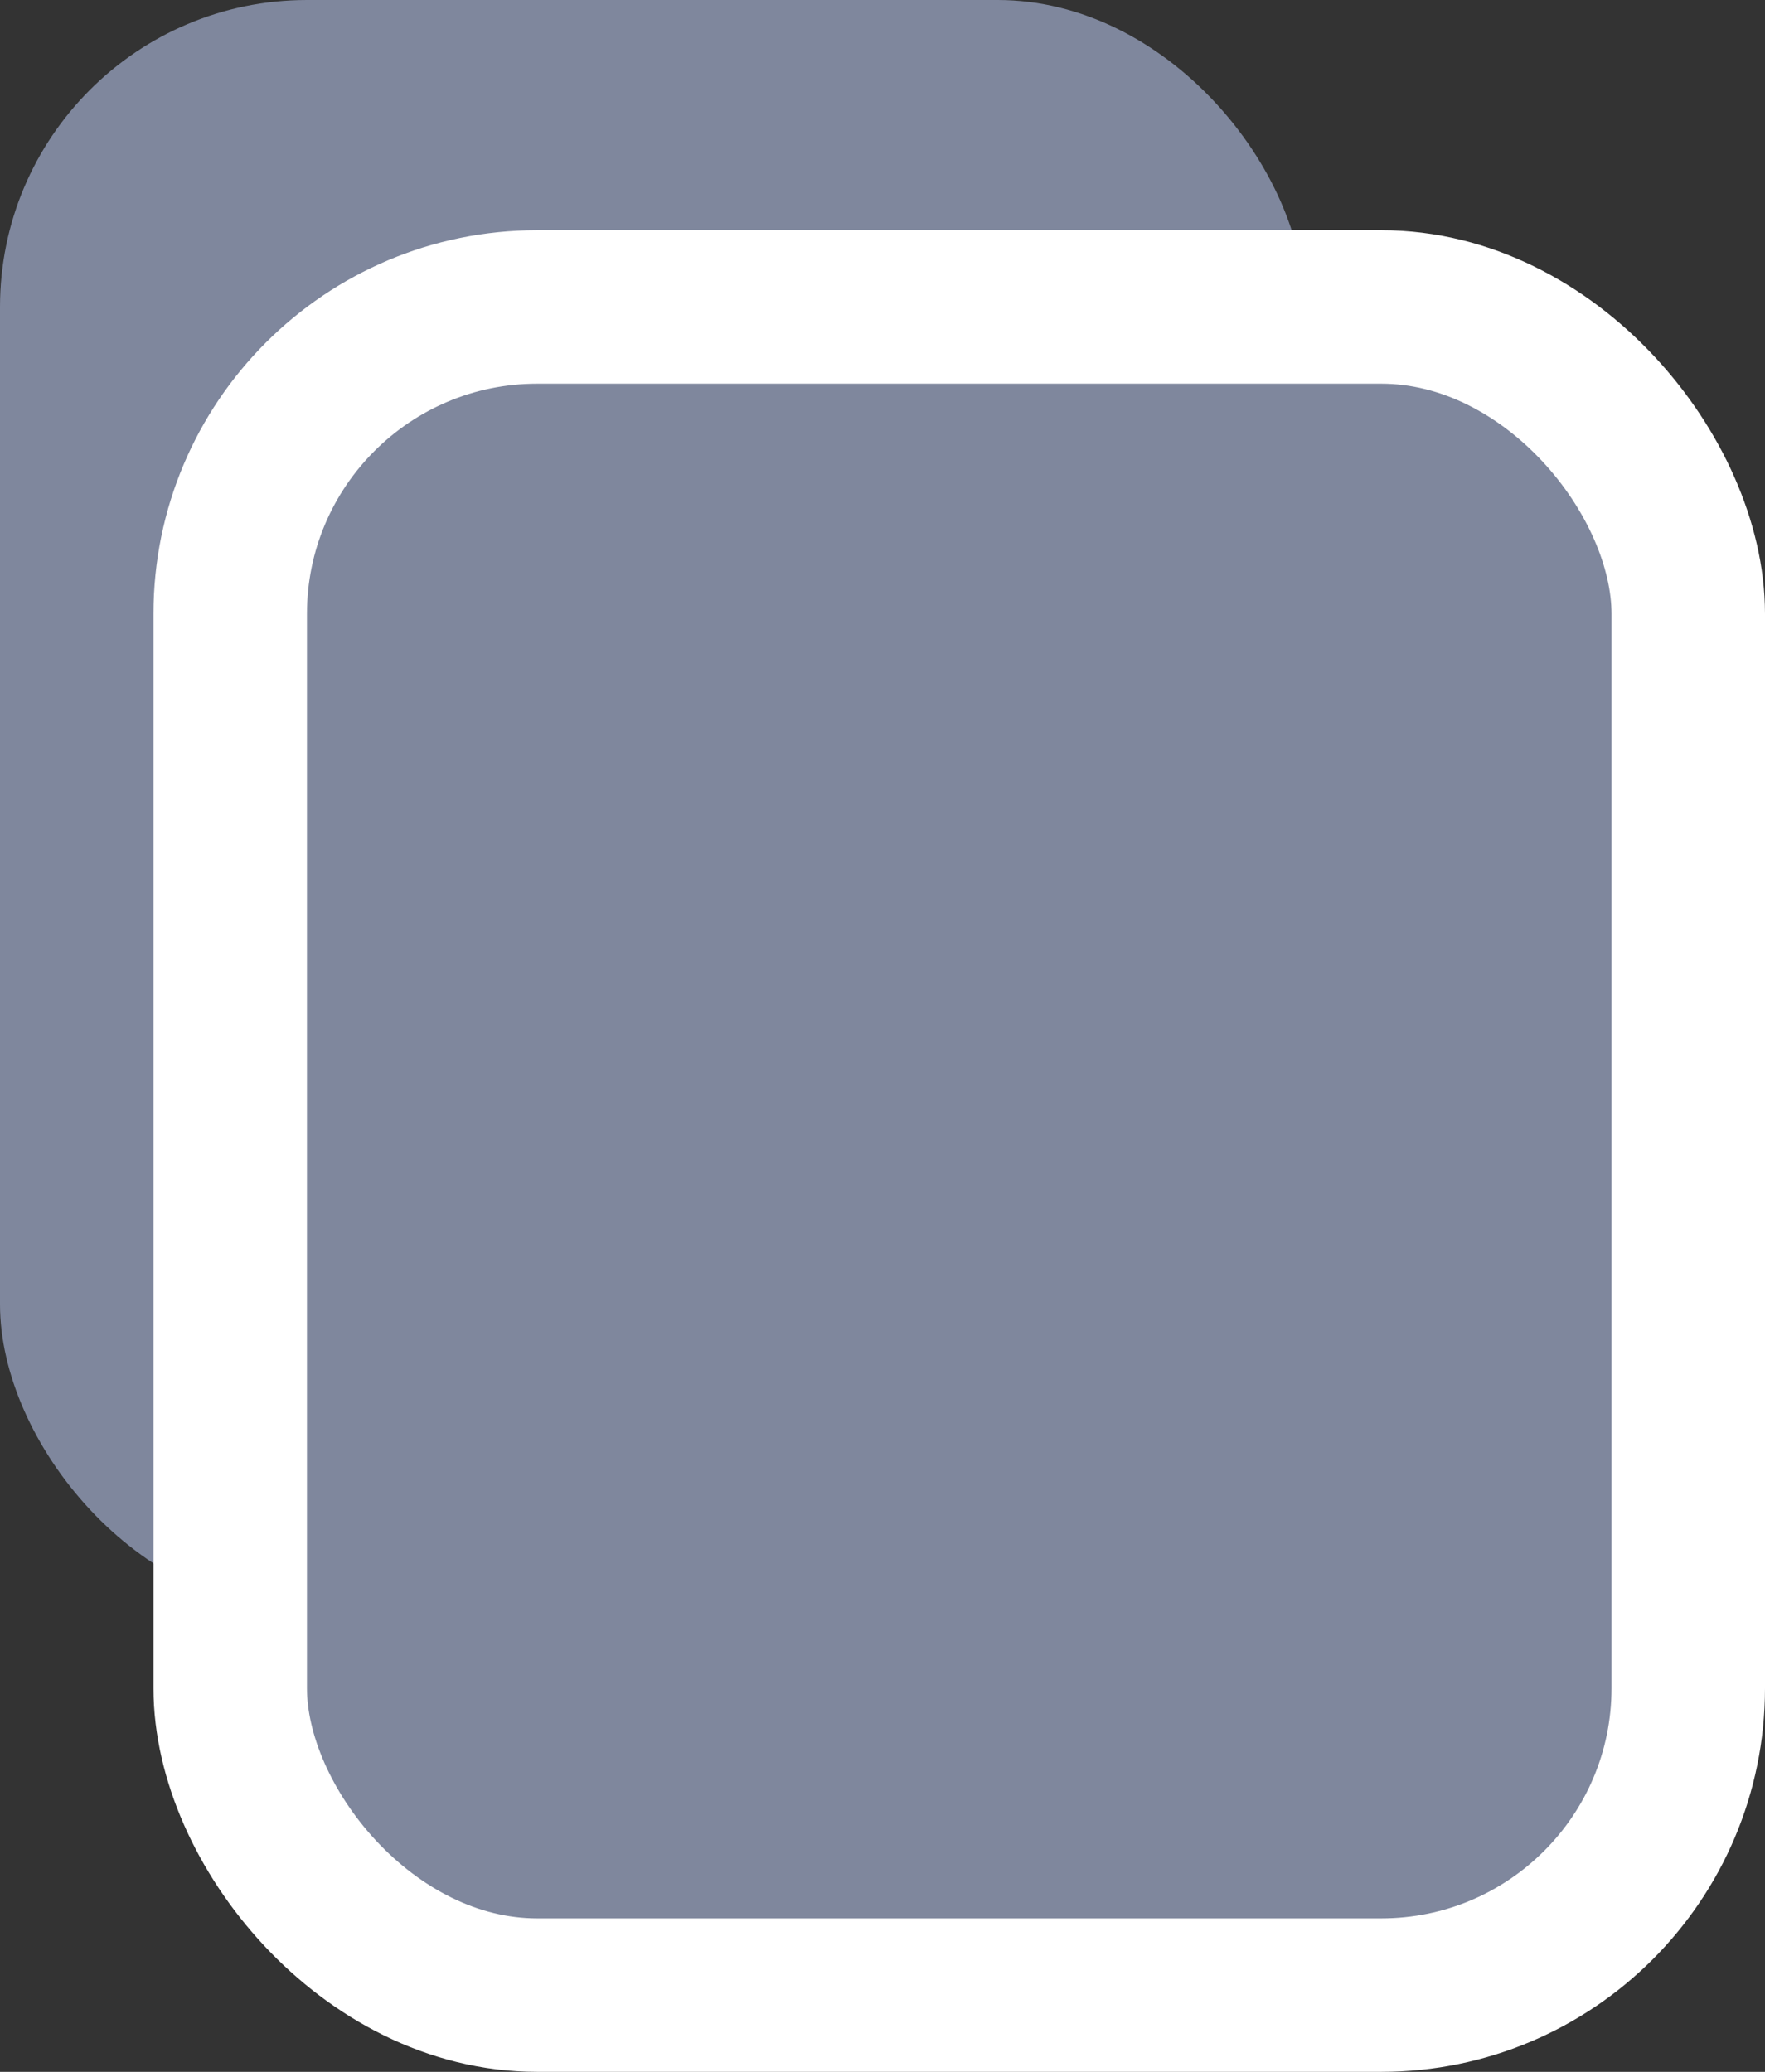 <?xml version="1.0" encoding="UTF-8"?>
<svg width="23px" height="27px" viewBox="0 0 23 27" version="1.1" xmlns="http://www.w3.org/2000/svg" xmlns:xlink="http://www.w3.org/1999/xlink">
    <rect x="0" y="0" width="23" height="27" fill="#333333" stroke="none"/>
    <!-- Generator: Sketch 53.2 (72643) - https://sketchapp.com -->
    <title>Group 2</title>
    <desc>Created with Sketch.</desc>
    <g id="Web---1.5" stroke="none" stroke-width="1" fill="none" fill-rule="evenodd">
        <g id="Teacher" transform="translate(-422, -28)" fill="#7F879D">
            <g id="Group">
                <g id="Tab-Bar" transform="translate(418, 27)">
                    <g id="Group-2" transform="translate(3.5, 0.501)">
                        <rect id="Rectangle" x="0.5" y="0.499" width="17" height="21" rx="4"></rect>
                        <rect id="Rectangle" stroke="#FFFFFF" stroke-width="2" x="3.5" y="4.499" width="19" height="22" rx="4"></rect>
                    </g>
                </g>
            </g>
        </g>
    </g>
</svg>
